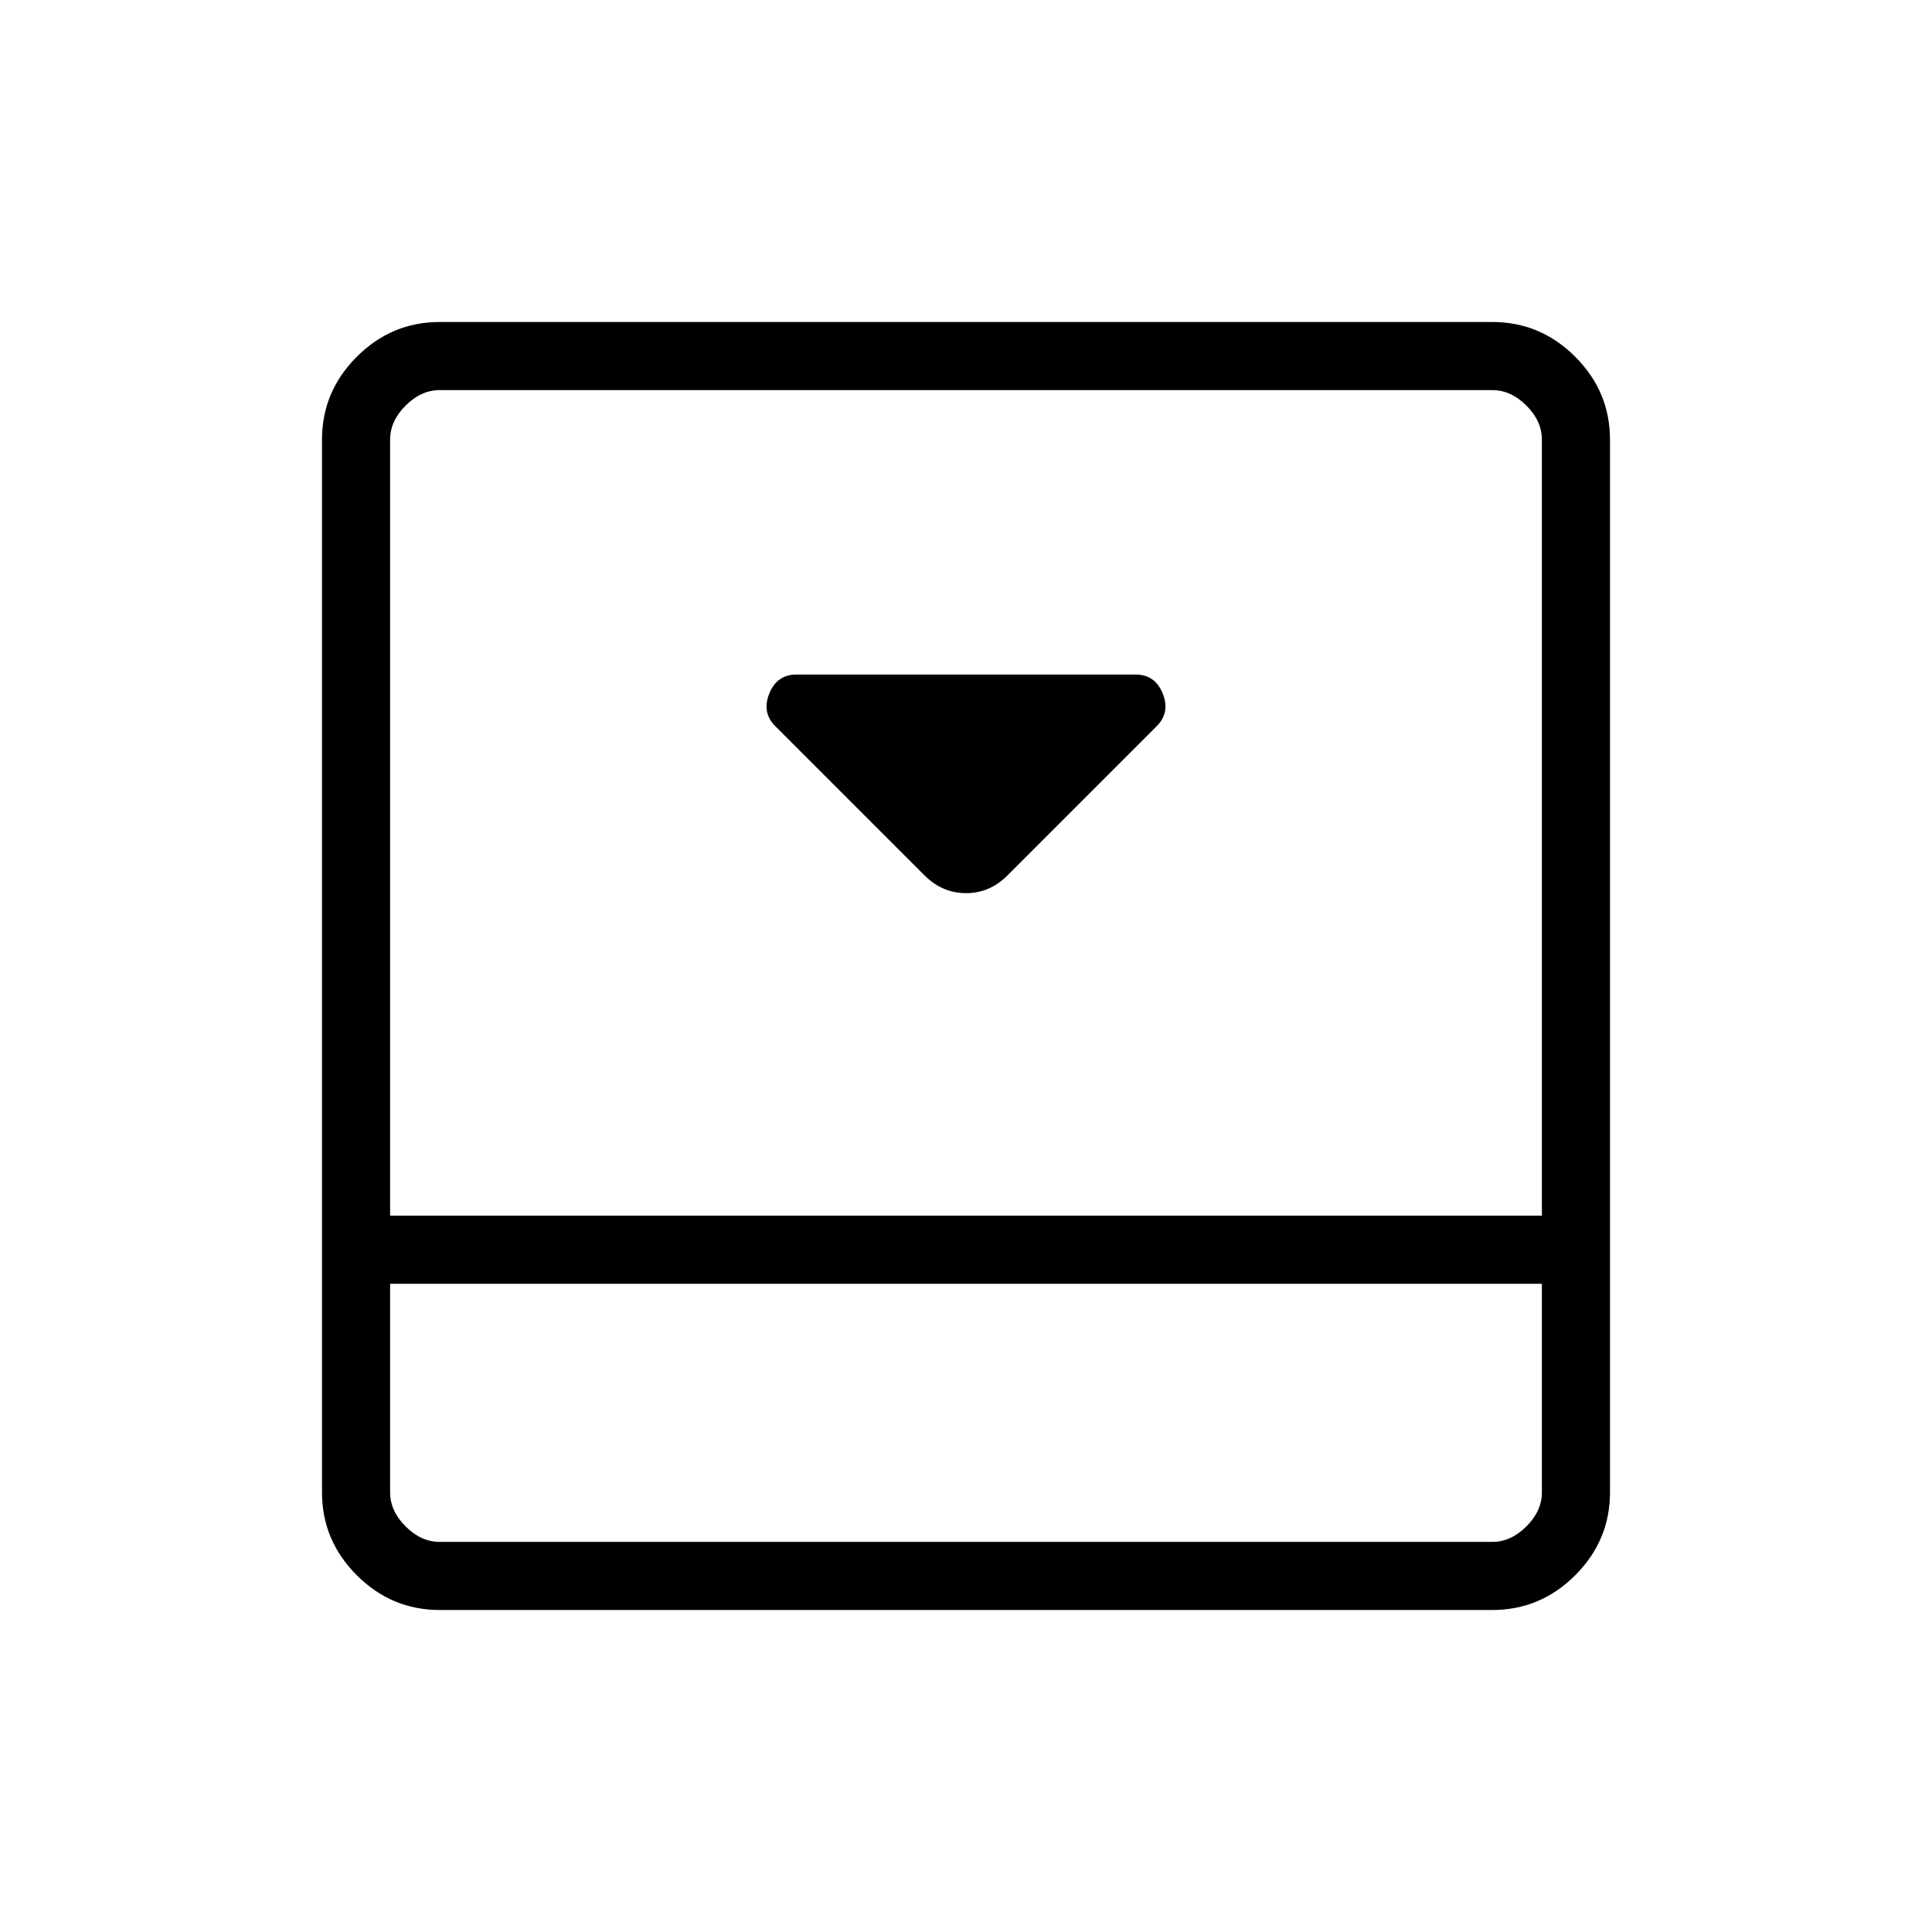 <svg xmlns="http://www.w3.org/2000/svg" height="40" viewBox="0 96 960 960" width="40"><path d="m500.513 531.077 74.307-74.308q6.718-6.718 2.926-16.154-3.793-9.436-13.49-9.436H395.744q-9.697 0-13.49 9.436-3.792 9.436 2.926 16.154l74.307 74.308q8.811 8.718 20.56 8.718 11.748 0 20.466-8.718ZM741.539 256q23.91 0 41.186 17.275Q800 290.551 800 314.461v523.078q0 23.91-17.275 41.186Q765.449 896 741.539 896H218.461q-23.91 0-41.186-17.275Q160 861.449 160 837.539V314.461q0-23.91 17.275-41.186Q194.551 256 218.461 256h523.078ZM193.846 733.897v103.642q0 9.231 7.692 16.923 7.692 7.692 16.923 7.692h523.078q9.231 0 16.923-7.692 7.692-7.692 7.692-16.923V733.897H193.846Zm572.308-33.846v-385.59q0-9.231-7.692-16.923-7.692-7.692-16.923-7.692H218.461q-9.231 0-16.923 7.692-7.692 7.692-7.692 16.923v385.59h572.308Zm-572.308 33.846v128.257-128.257Z"/></svg>